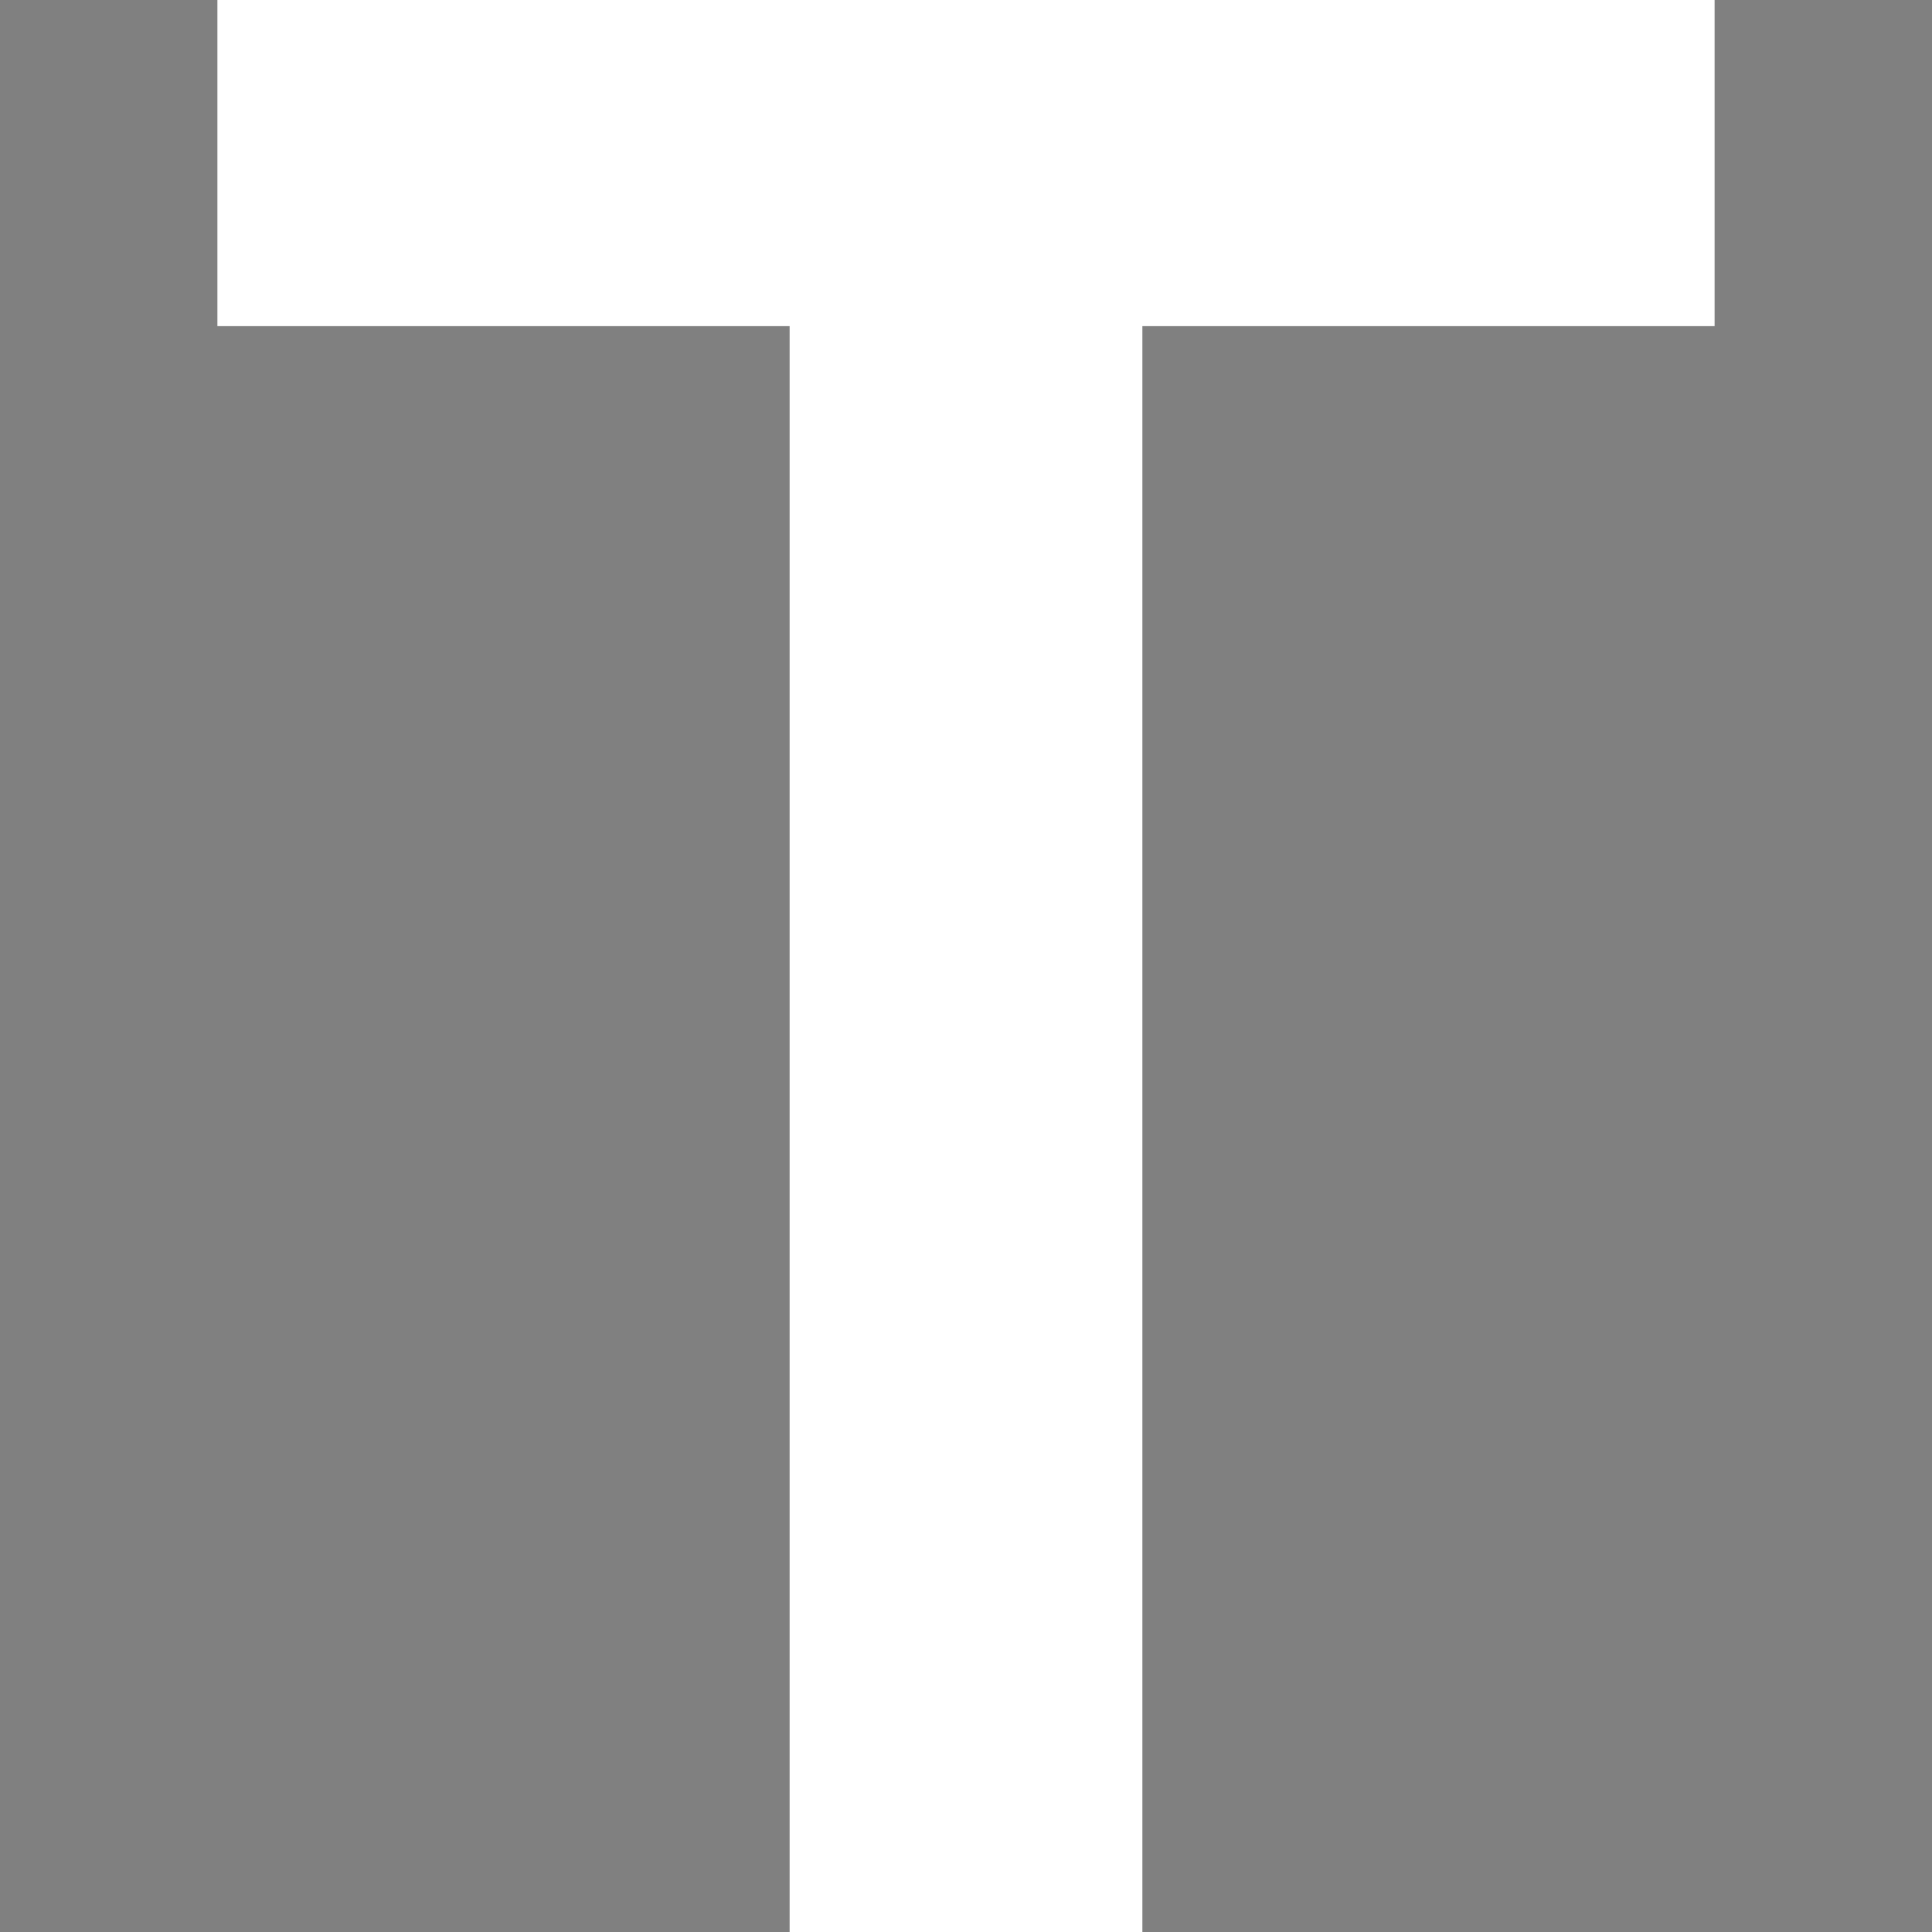 <?xml version="1.0" encoding="utf-8"?>
<!-- Generator: Adobe Illustrator 24.1.3, SVG Export Plug-In . SVG Version: 6.00 Build 0)  -->
<svg version="1.1" id="Livello_1" xmlns="http://www.w3.org/2000/svg" xmlns:xlink="http://www.w3.org/1999/xlink" x="0px" y="0px"
	 viewBox="0 0 80 80" style="enable-background:new 0 0 80 80;" xml:space="preserve">
<rect x="0" y="0" width="80" height="80" fill="#808080" stroke="none"/>
<style type="text/css">
	.st0{fill:none;stroke:#000000;stroke-width:0.25;stroke-miterlimit:10;}
	.st1{fill:#FFFFFF;}
</style>
<g>
	<path class="st0" d="M468.7,79.8c-6,0-11.5-1-16.2-3c-4.7-2-8.7-4.8-12-8.3s-5.7-7.7-7.5-12.6c-1.7-4.9-2.6-10.2-2.6-16.1
		c0-5.8,0.8-11.1,2.6-16c1.7-4.9,4.2-9.1,7.5-12.6s7.3-6.3,12-8.3c4.8-2,10.1-3,16.2-3s11.5,1,16.2,3c4.7,2,8.7,4.8,12,8.3
		s5.7,7.7,7.5,12.6c1.7,4.9,2.6,10.2,2.6,16c0,5.9-0.8,11.2-2.6,16.1c-1.7,4.9-4.2,9.1-7.5,12.6c-3.3,3.5-7.3,6.3-12,8.3
		C480.1,78.7,474.7,79.8,468.7,79.8z M468.7,66.6c3.7,0,6.9-0.8,9.7-2.3c2.7-1.5,5-3.6,6.7-6.1c1.7-2.5,3-5.4,3.9-8.6
		c0.8-3.2,1.2-6.4,1.2-9.7c0-3.2-0.4-6.4-1.2-9.7c-0.8-3.2-2.1-6.1-3.9-8.6s-4-4.5-6.7-6.1c-2.7-1.5-5.9-2.3-9.7-2.3
		s-6.9,0.8-9.7,2.3c-2.7,1.5-5,3.5-6.7,6s-3.1,5.3-3.9,8.6c-0.8,3.2-1.2,6.4-1.2,9.7c0,3.3,0.4,6.6,1.2,9.7c0.8,3.2,2.1,6,3.9,8.6
		c1.7,2.5,4,4.6,6.7,6.1C461.7,65.8,465,66.6,468.7,66.6z"/>
</g>
<g>
	<path class="st0" d="M992.8,181.8c-21.5,0-40.7-3.6-57.5-10.7s-31-16.9-42.6-29.4c-11.6-12.5-20.4-27.4-26.5-44.7
		c-6.1-17.3-9.1-36.4-9.1-57.2c0-20.5,3-39.4,9.1-56.7c6.1-17.4,14.9-32.3,26.5-44.8c11.6-12.5,25.8-22.3,42.6-29.4
		c16.9-7,36-10.6,57.5-10.6s40.7,3.6,57.5,10.7c16.8,7.1,31,16.9,42.6,29.4s20.4,27.4,26.5,44.7s9.1,36.2,9.1,56.7
		c0,20.8-3,39.9-9.1,57.2c-6.1,17.4-14.9,32.3-26.5,44.7s-25.8,22.3-42.6,29.4C1033.5,178.1,1014.3,181.8,992.8,181.8z M992.8,134.9
		c13.2,0,24.6-2.8,34.3-8.3c9.7-5.5,17.7-12.8,23.9-21.8c6.2-9,10.8-19.2,13.8-30.4c2.9-11.3,4.4-22.8,4.4-34.6
		c0-11.4-1.5-22.9-4.4-34.3c-3-11.4-7.6-21.6-13.8-30.4c-6.2-8.8-14.2-16-23.9-21.6c-9.7-5.5-21.1-8.3-34.3-8.3s-24.6,2.8-34.3,8.3
		s-17.7,12.6-23.9,21.4s-10.9,19-13.8,30.4s-4.4,22.9-4.4,34.3c0,11.8,1.5,23.3,4.4,34.6s7.6,21.4,13.8,30.4s14.2,16.3,23.9,21.8
		C968.2,132.1,979.7,134.9,992.8,134.9z"/>
</g>
<g>
	<path class="st1" d="M386.3,80V22.9l-20.7,56h-10.7l-20.6-56.6V80h-14.1V0h19.6l20.9,57l21-57h18.6v80H386.3z"/>
</g>
<g>
	<path class="st1" d="M285.2,45.6h-50.9c-0.1,5.8,1.9,11.4,5.6,14.9c2.6,2.5,6.3,4.7,11.3,4.7c5.3,0,8.5-1,11.1-3.7
		c1.6-1.6,2.9-3.7,3.7-6.4h17.5c-0.4,4.5-3.5,10.5-6.4,14c-6.4,7.6-15.9,10.7-25.6,10.7c-10.4,0-18-3.7-24-9.4
		c-7.6-7.3-11.7-18-11.7-30.4c0-12.1,3.7-22.9,11-30.4C232.5,3.8,240.6,0,251,0c11.3,0,21.5,4.5,27.8,14c5.6,8.3,6.9,17,6.6,26.5
		C285.4,40.5,285.2,44,285.2,45.6z M262.4,19c-2.5-2.6-6.3-4.4-11.5-4.4c-5.6,0-10.1,2.3-12.7,5.8c-2.6,3.4-3.8,6.9-3.9,11.8h32.9
		C267,26.6,265.3,22.2,262.4,19z"/>
</g>
<g>
	<path class="st1" d="M47.3,13.5V80H32.7V13.5H9V0H71v13.5H47.3z"/>
</g>
<g>
	<path class="st1" d="M172.7,68.1C167.4,74.6,157.6,80,146,80c-11.6,0-21.4-5.4-26.7-11.9c-5.7-7.2-8.9-15.2-8.9-28.1
		c0-12.9,3.2-21,8.9-28.1C124.7,5.4,134.5,0,146,0c11.6,0,21.4,5.4,26.7,11.9c5.7,7.2,8.9,15.2,8.9,28.1
		C181.7,52.9,178.4,61,172.7,68.1z M157.6,20.8C155.1,18.2,151,16,146,16c-5,0-9.1,2.2-11.6,4.8c-4.4,4.8-5.4,12-5.4,19.2
		s1,14.4,5.4,19.2c2.5,2.6,6.6,4.8,11.6,4.8c5,0,9.1-2.2,11.6-4.8c4.4-4.8,5.4-12,5.4-19.2S162,25.6,157.6,20.8z"/>
</g>
</svg>

